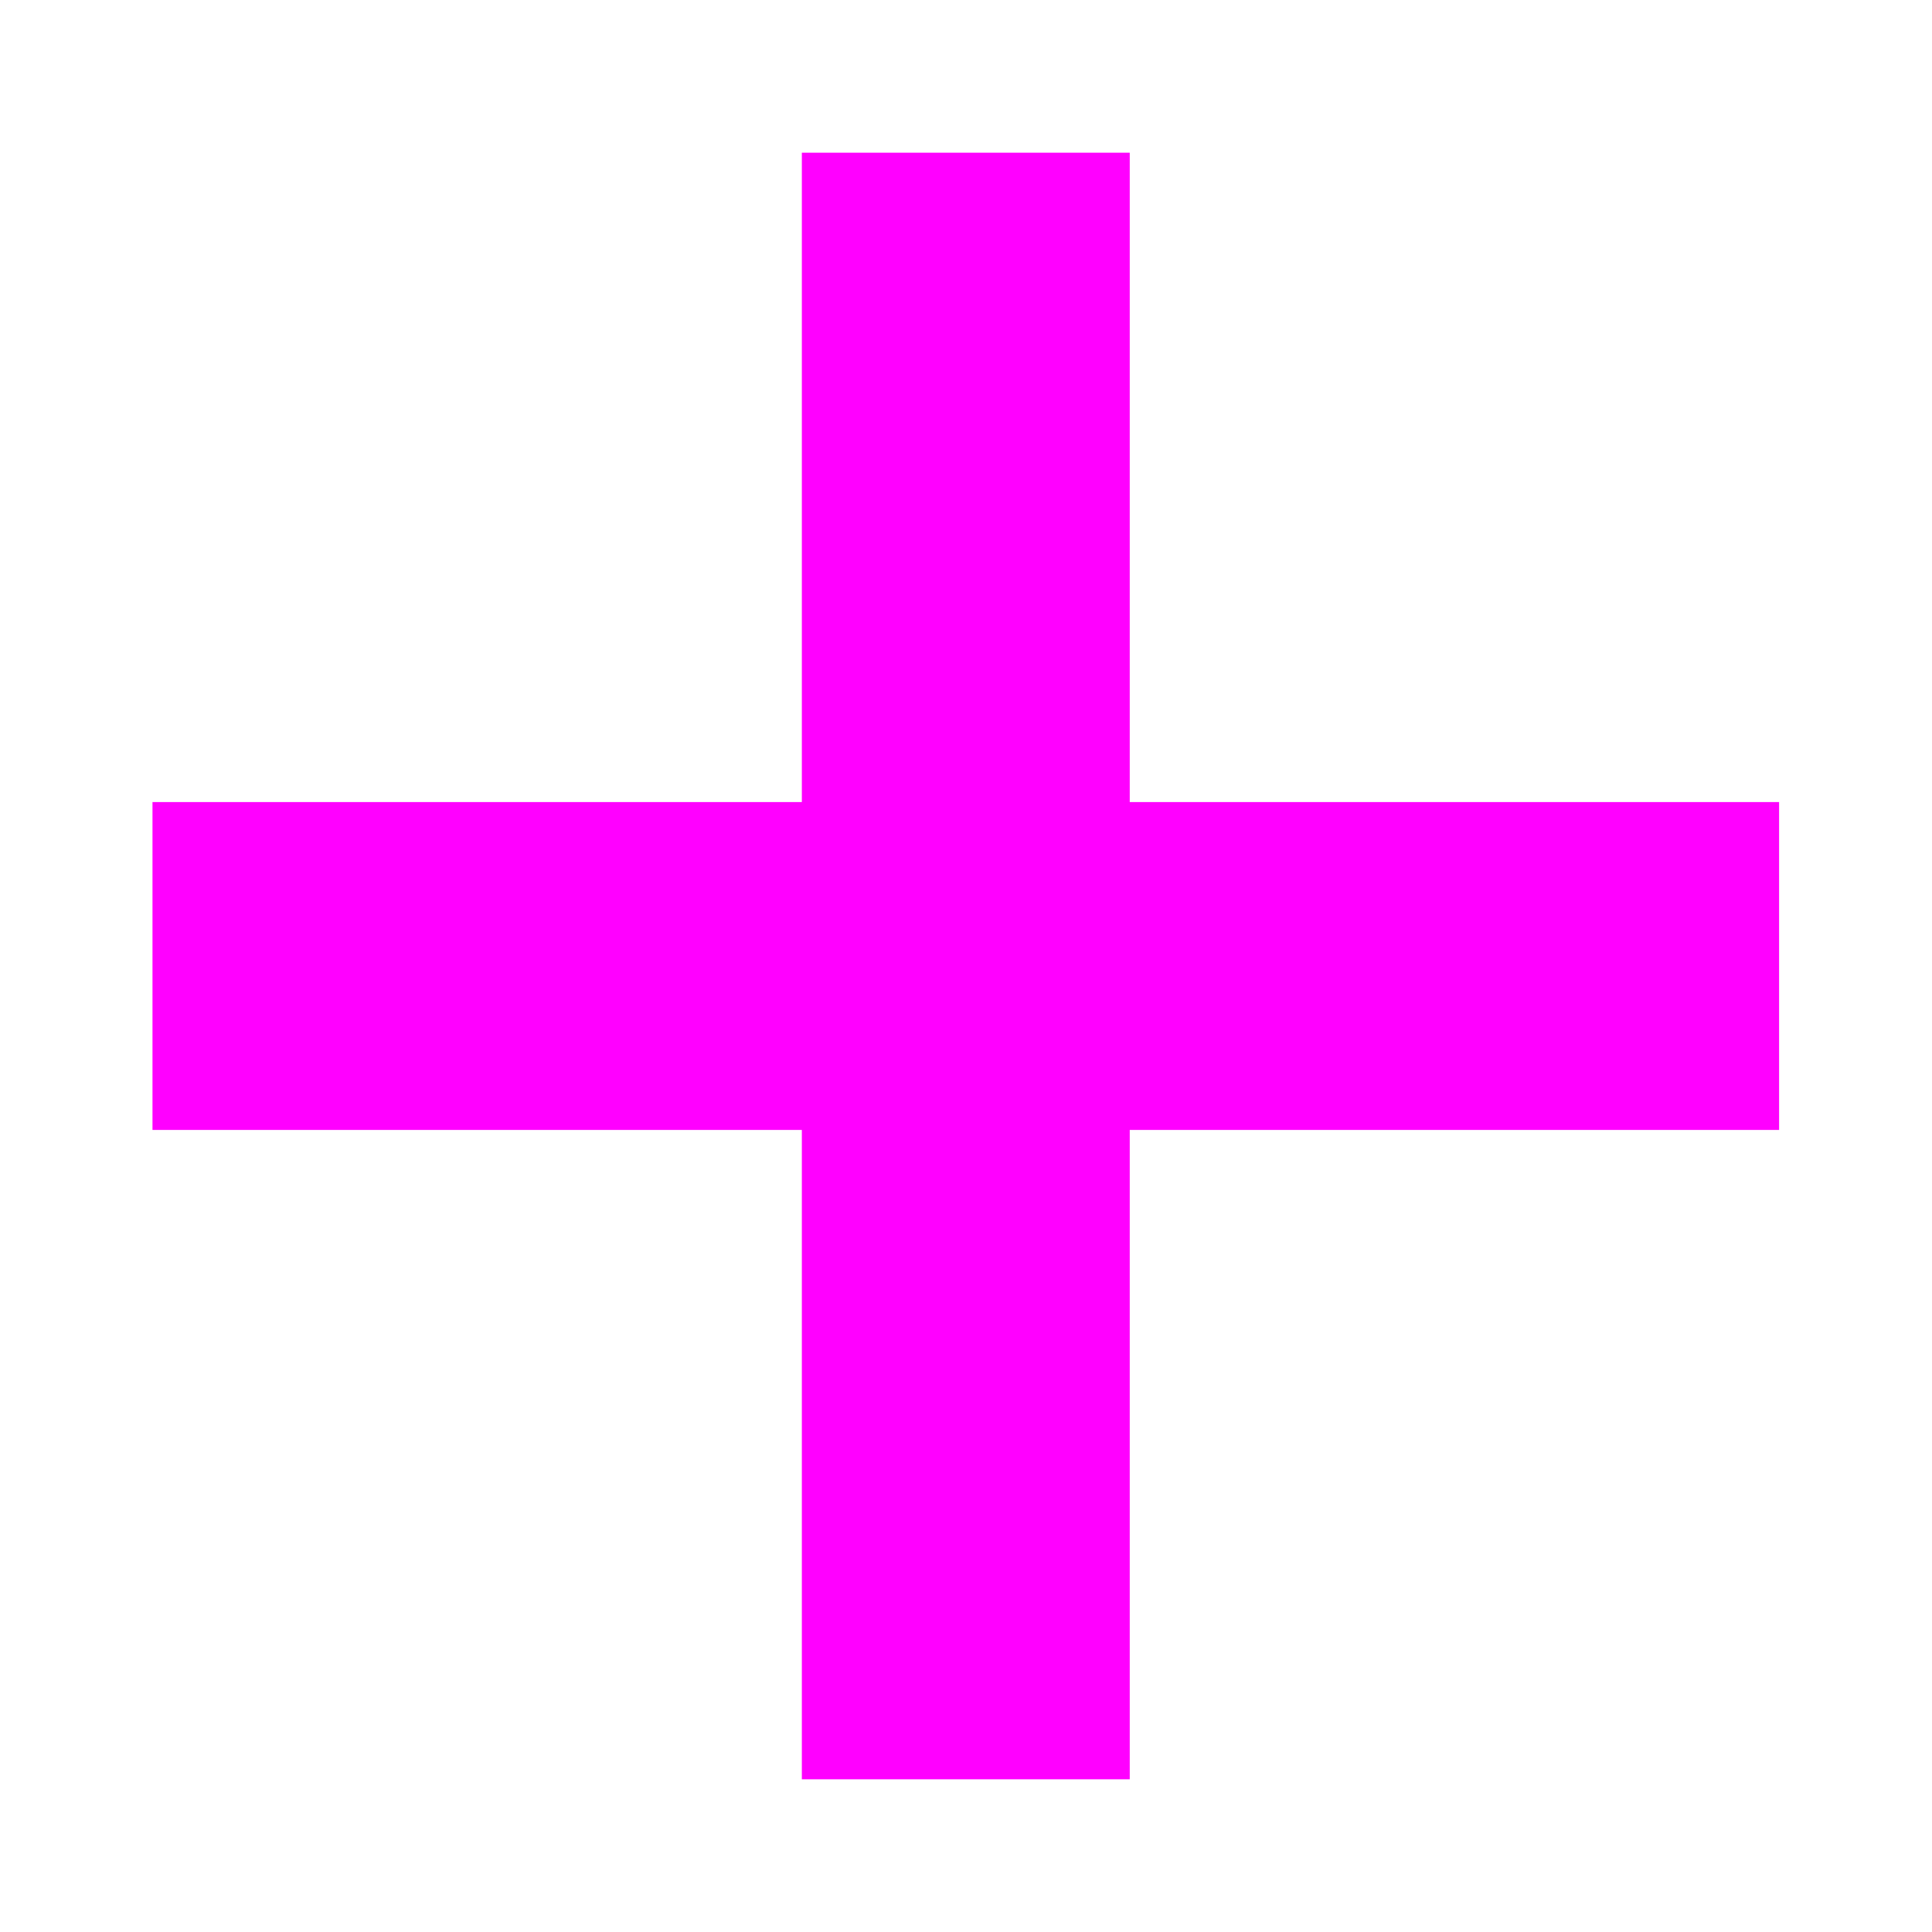 <?xml version="1.0" encoding="utf-8"?>
<svg viewBox="0 0 500 500" xmlns="http://www.w3.org/2000/svg">
  <path d="M 71.136 368.85 L 368.851 71.136 L 428.864 131.15 L 131.15 428.864 L 71.136 368.85 Z M 131.15 71.136 L 428.864 368.85 L 368.851 428.864 L 71.136 131.15 L 131.15 71.136 Z" style="fill: rgb(255, 0, 255);" transform="matrix(0.707, -0.707, 0.707, 0.707, -103.553, 250)"/>
</svg>